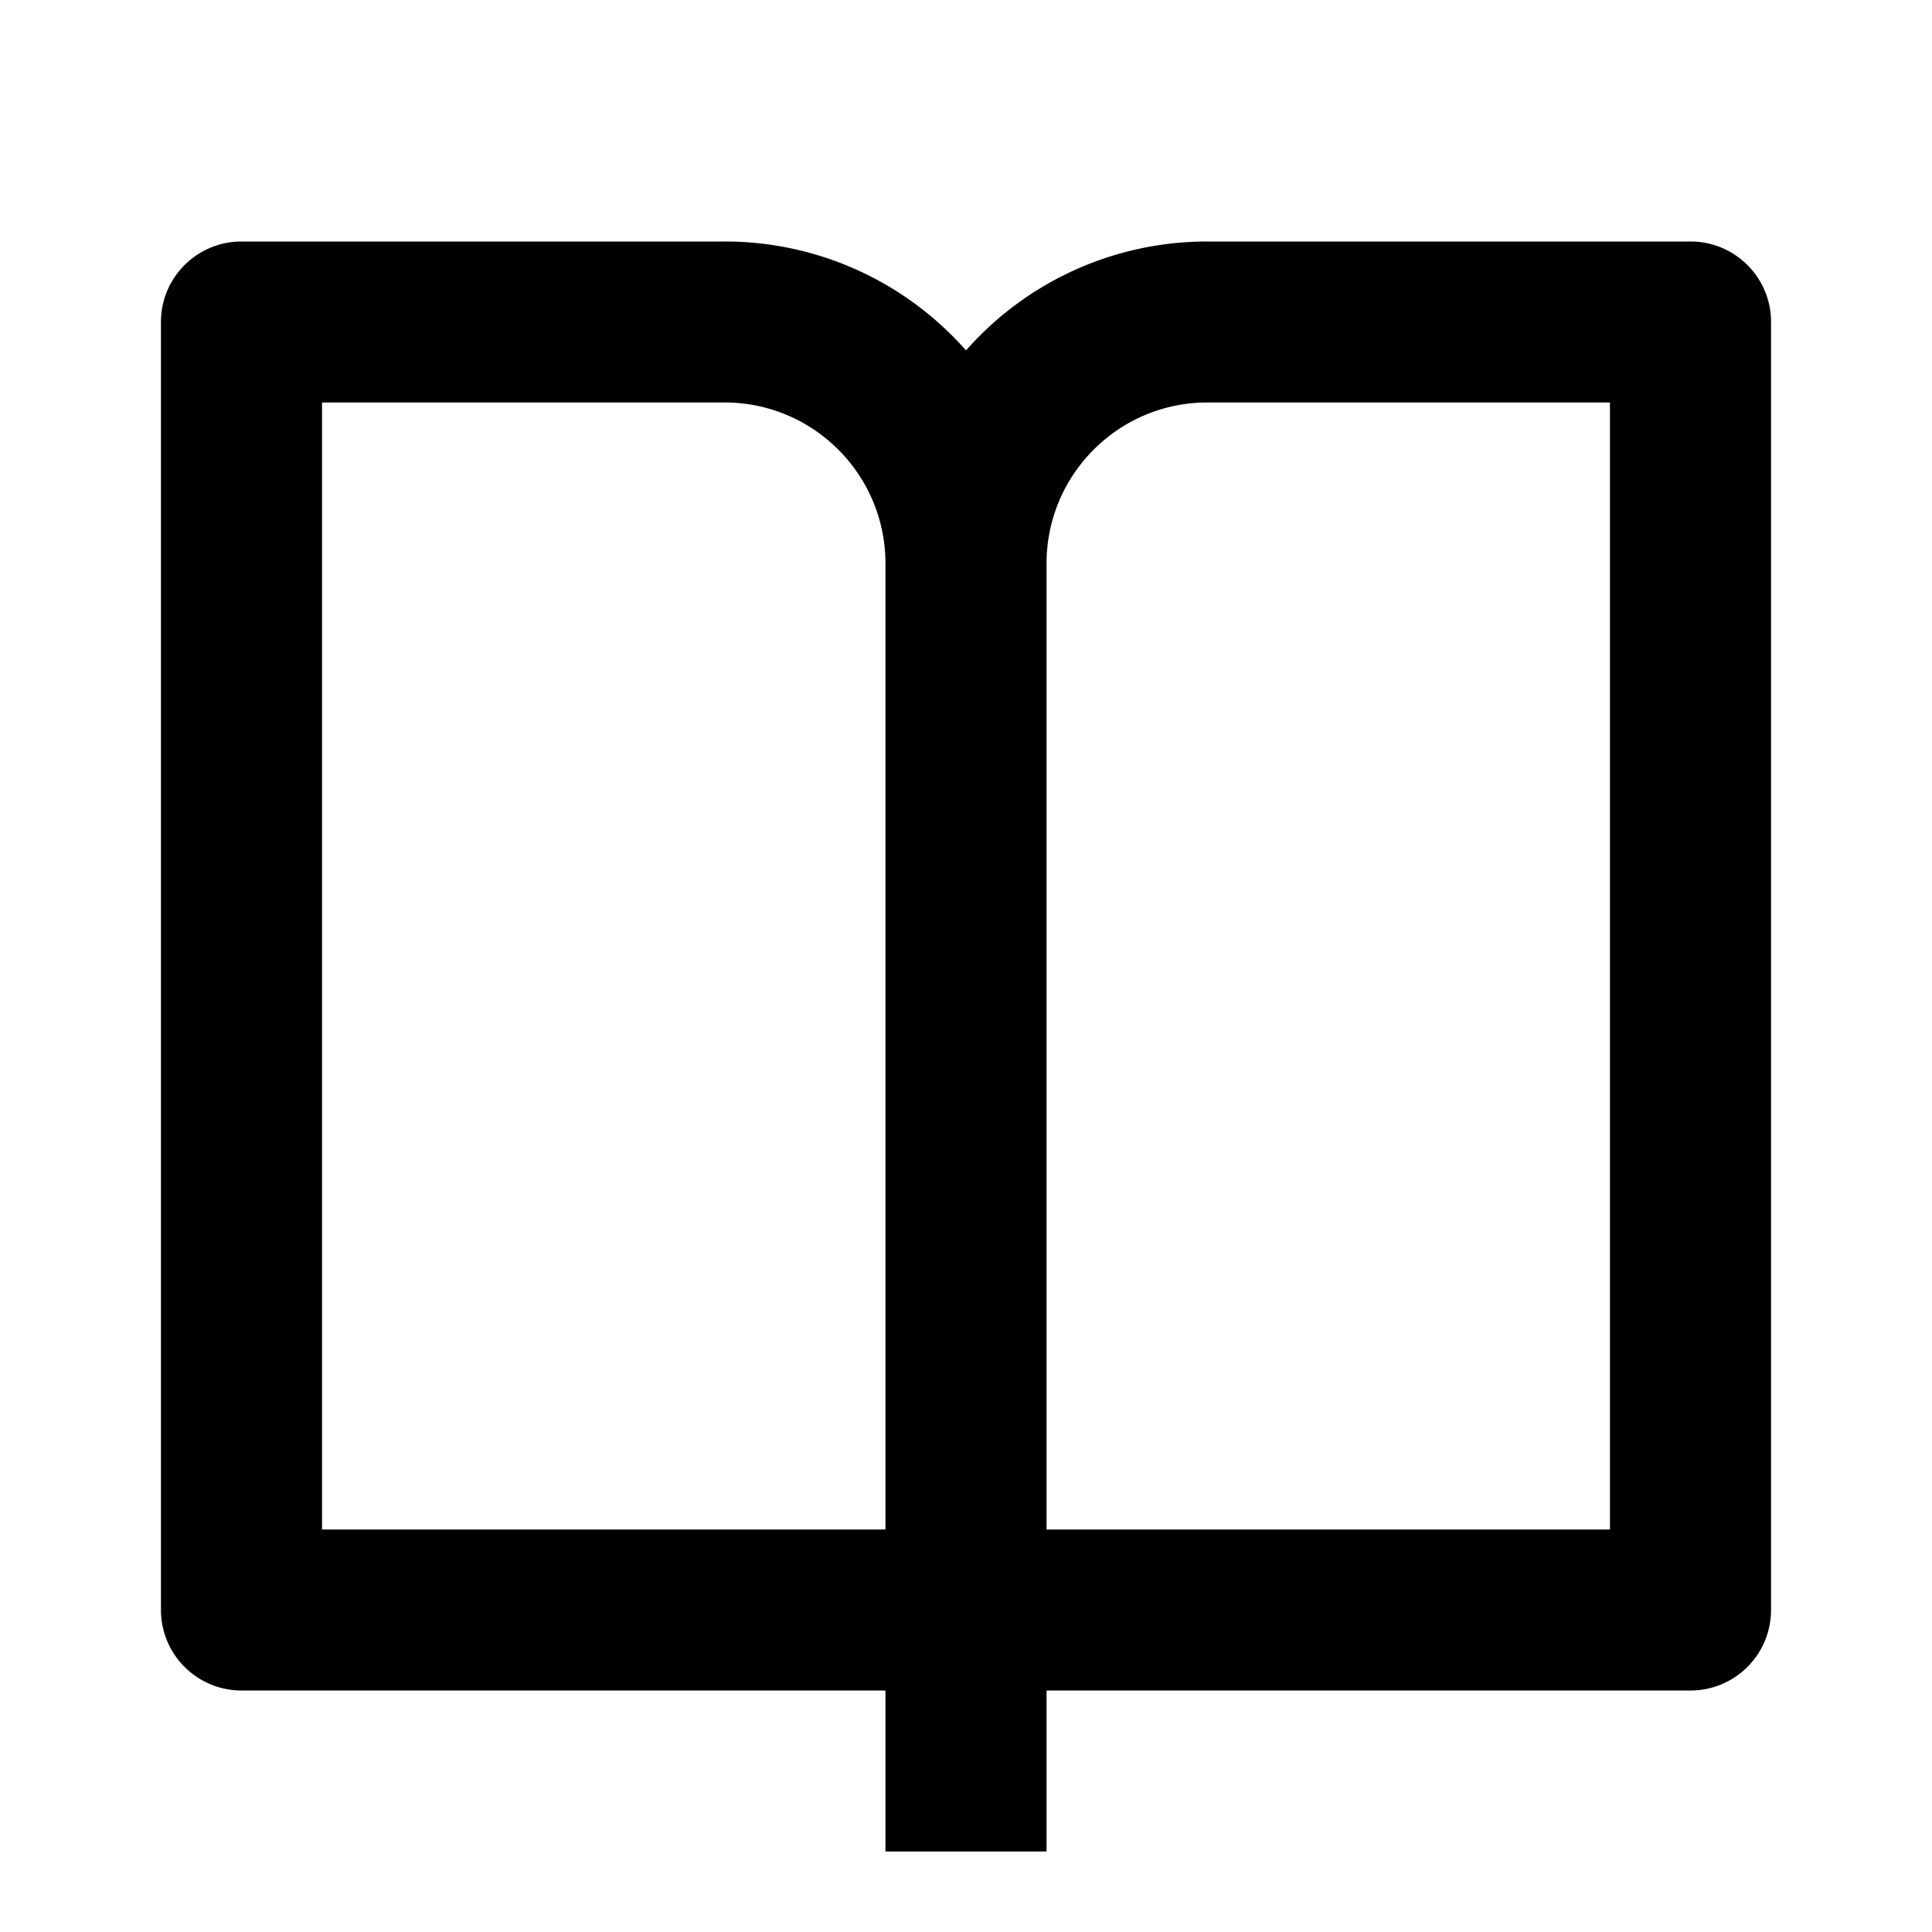 <!--
  - SPDX-License-Identifier: Apache-2.0
  -
  - The OpenSearch Contributors require contributions made to
  - this file be licensed under the Apache-2.0 license or a
  - compatible open source license.
  -
  - Modifications Copyright OpenSearch Contributors. See
  - GitHub history for details.
  -->
<!--
  - Copyright (C) 2004 Remix Icon
  -
  - Licensed under the Apache License, Version 2.0 (the "License");
  - you may not use this file except in compliance with the License.
  - You may obtain a copy of the License at
  -
  -         http://www.apache.org/licenses/LICENSE-2.0
  -
  - Unless required by applicable law or agreed to in writing, software
  - distributed under the License is distributed on an "AS IS" BASIS,
  - WITHOUT WARRANTIES OR CONDITIONS OF ANY KIND, either express or implied.
  - See the License for the specific language governing permissions and
  - limitations under the License.
  -->

<svg xmlns="http://www.w3.org/2000/svg" viewBox="0 0 16 16">
  <path d="M8.667 14v1.333H7.333V14H2a.667.667 0 0 1-.667-.667V2.666C1.333 2.298 1.632 2 2 2h4a2.66 2.66 0 0 1 2 .902A2.66 2.66 0 0 1 10 2h4c.368 0 .667.298.667.666v10.667A.667.667 0 0 1 14 14H8.667zm4.666-1.333V3.333H10c-.736 0-1.333.597-1.333 1.334v8h4.666zm-6 0v-8c0-.737-.597-1.334-1.333-1.334H2.667v9.334h4.667z"/>
</svg>
